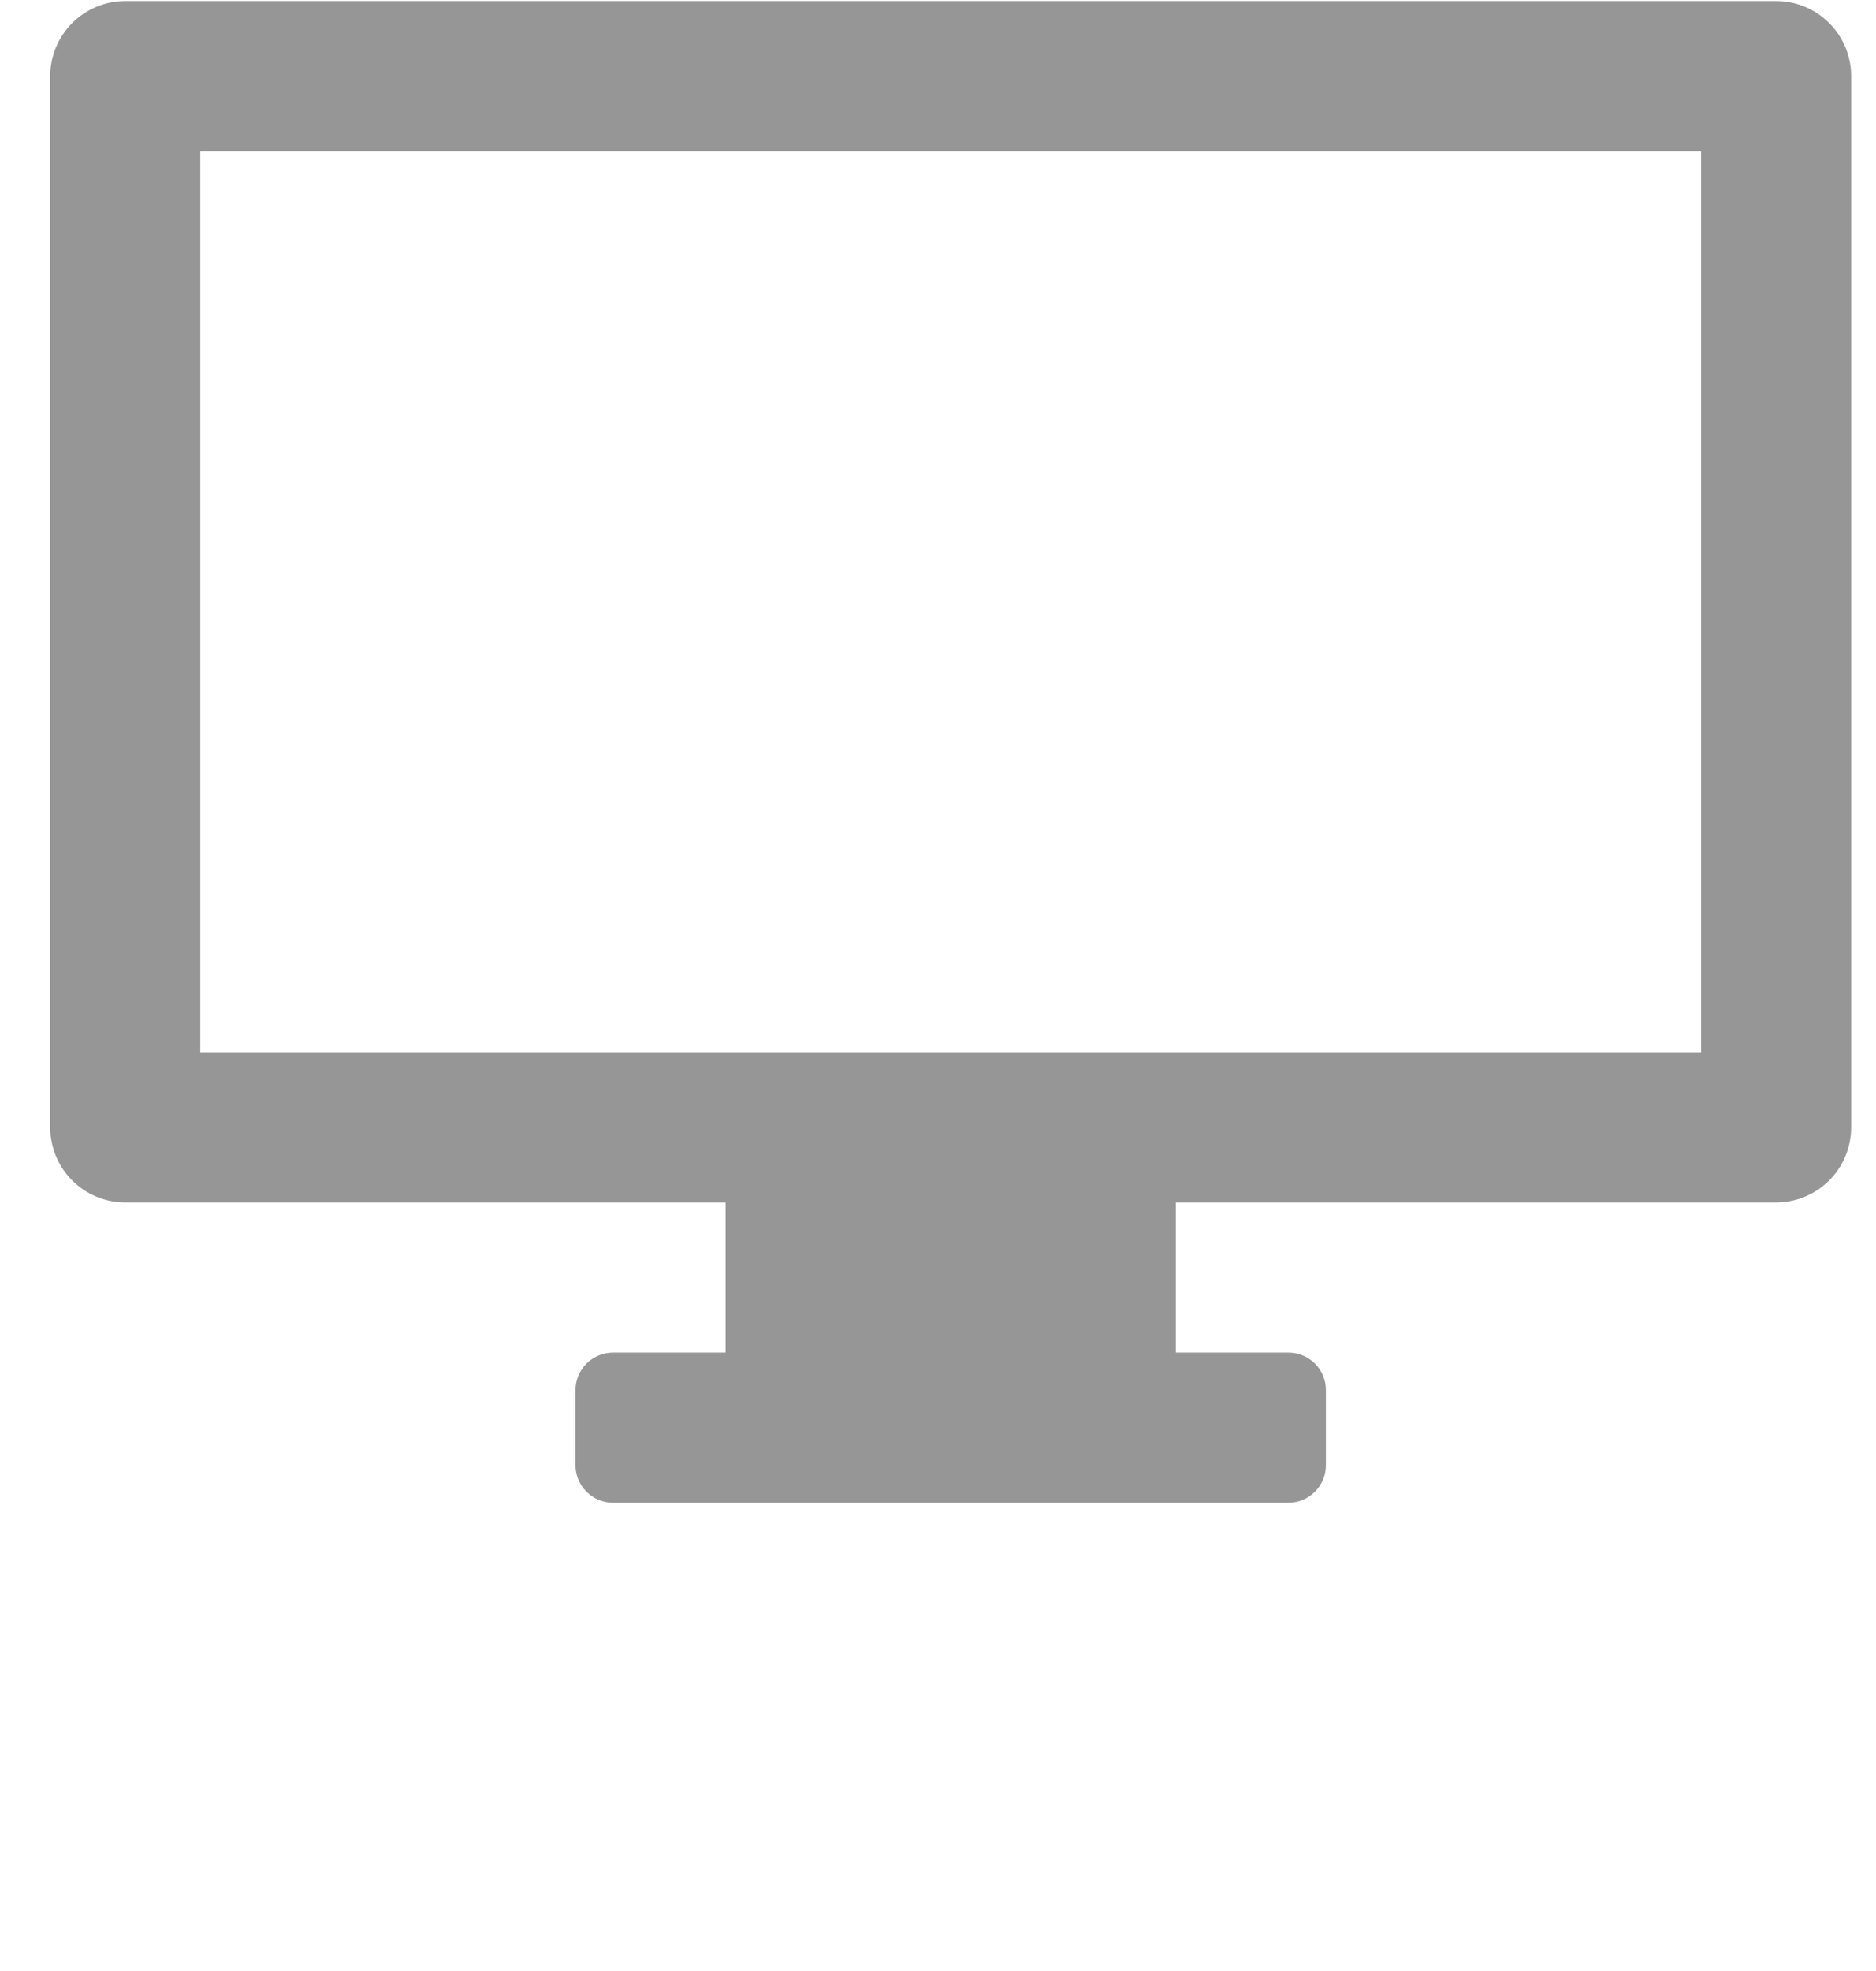 <svg xmlns="http://www.w3.org/2000/svg" viewBox="0 0 25 26.25" fill="none" x="0px" y="0px"><path d="M23.669 0.014H1.669C1.404 0.014 1.15 0.119 0.962 0.307C0.775 0.494 0.669 0.749 0.669 1.014L0.669 15.014C0.669 15.279 0.775 15.534 0.962 15.721C1.15 15.909 1.404 16.014 1.669 16.014H9.669V18.014H8.169C8.037 18.014 7.91 18.067 7.816 18.16C7.722 18.254 7.669 18.381 7.669 18.514V19.514C7.669 19.646 7.722 19.774 7.816 19.867C7.91 19.961 8.037 20.014 8.169 20.014H17.169C17.302 20.014 17.429 19.961 17.523 19.867C17.617 19.774 17.669 19.646 17.669 19.514V18.514C17.669 18.381 17.617 18.254 17.523 18.16C17.429 18.067 17.302 18.014 17.169 18.014H15.669V16.014H23.669C23.934 16.014 24.189 15.909 24.376 15.721C24.564 15.534 24.669 15.279 24.669 15.014V1.014C24.669 0.749 24.564 0.494 24.376 0.307C24.189 0.119 23.934 0.014 23.669 0.014ZM22.669 14.014H2.669V2.014H22.669V14.014Z" fill="rgb(150, 150, 150)"/></svg>